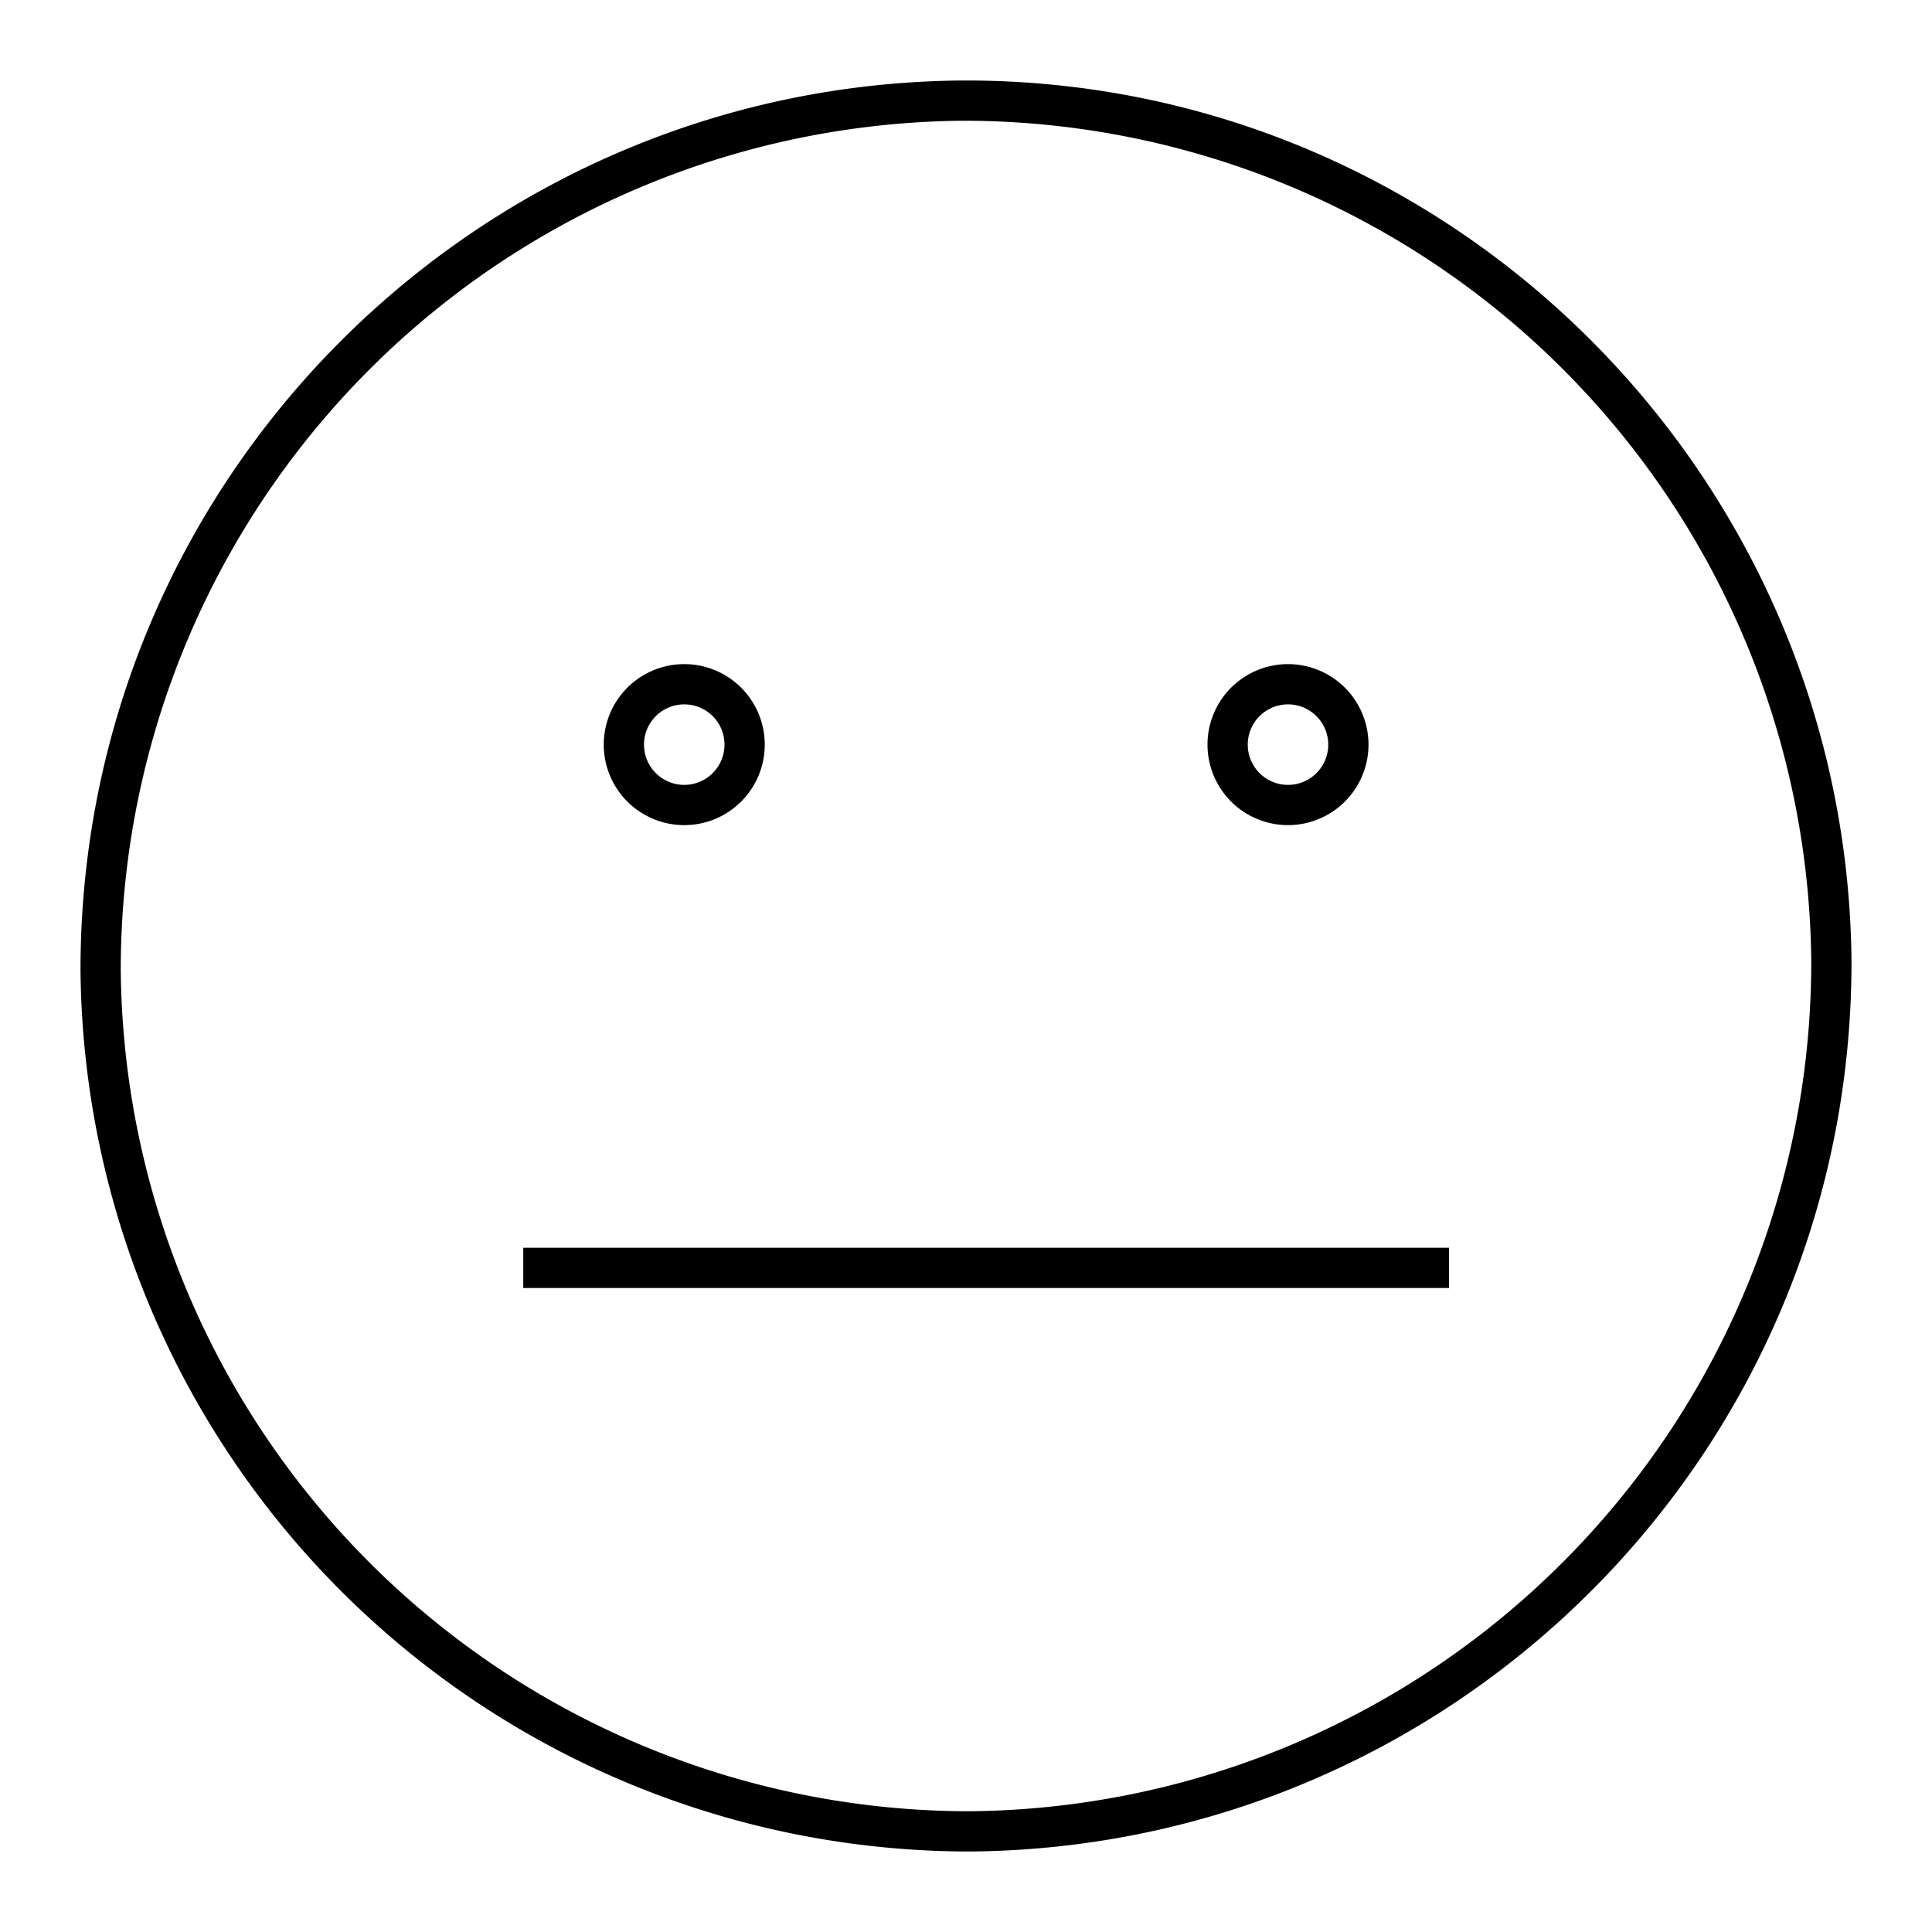 <svg width="48" height="48" fill="none" xmlns="http://www.w3.org/2000/svg"><path fill="currentColor" d="M23.9 2h.1c12.08 0 21.9 9.82 22 21.9 0 12.18-9.82 22-21.9 22.1A22.1 22.1 0 0 1 2 24.1C2 11.92 11.82 2.1 23.9 2Zm0 1A21.1 21.1 0 0 0 3 24.1 21.1 21.1 0 0 0 24.1 45 21.1 21.1 0 0 0 45 23.9 21.07 21.07 0 0 0 24 3h-.1ZM17 17.5a1 1 0 1 0 0 2 1 1 0 0 0 0-2Zm-2 1a2 2 0 1 1 4 0 2 2 0 0 1-4 0Zm17-1a1 1 0 1 0 0 2 1 1 0 0 0 0-2Zm-2 1a2 2 0 1 1 4 0 2 2 0 0 1-4 0ZM36 32H13v-1h23v1Z"/></svg>